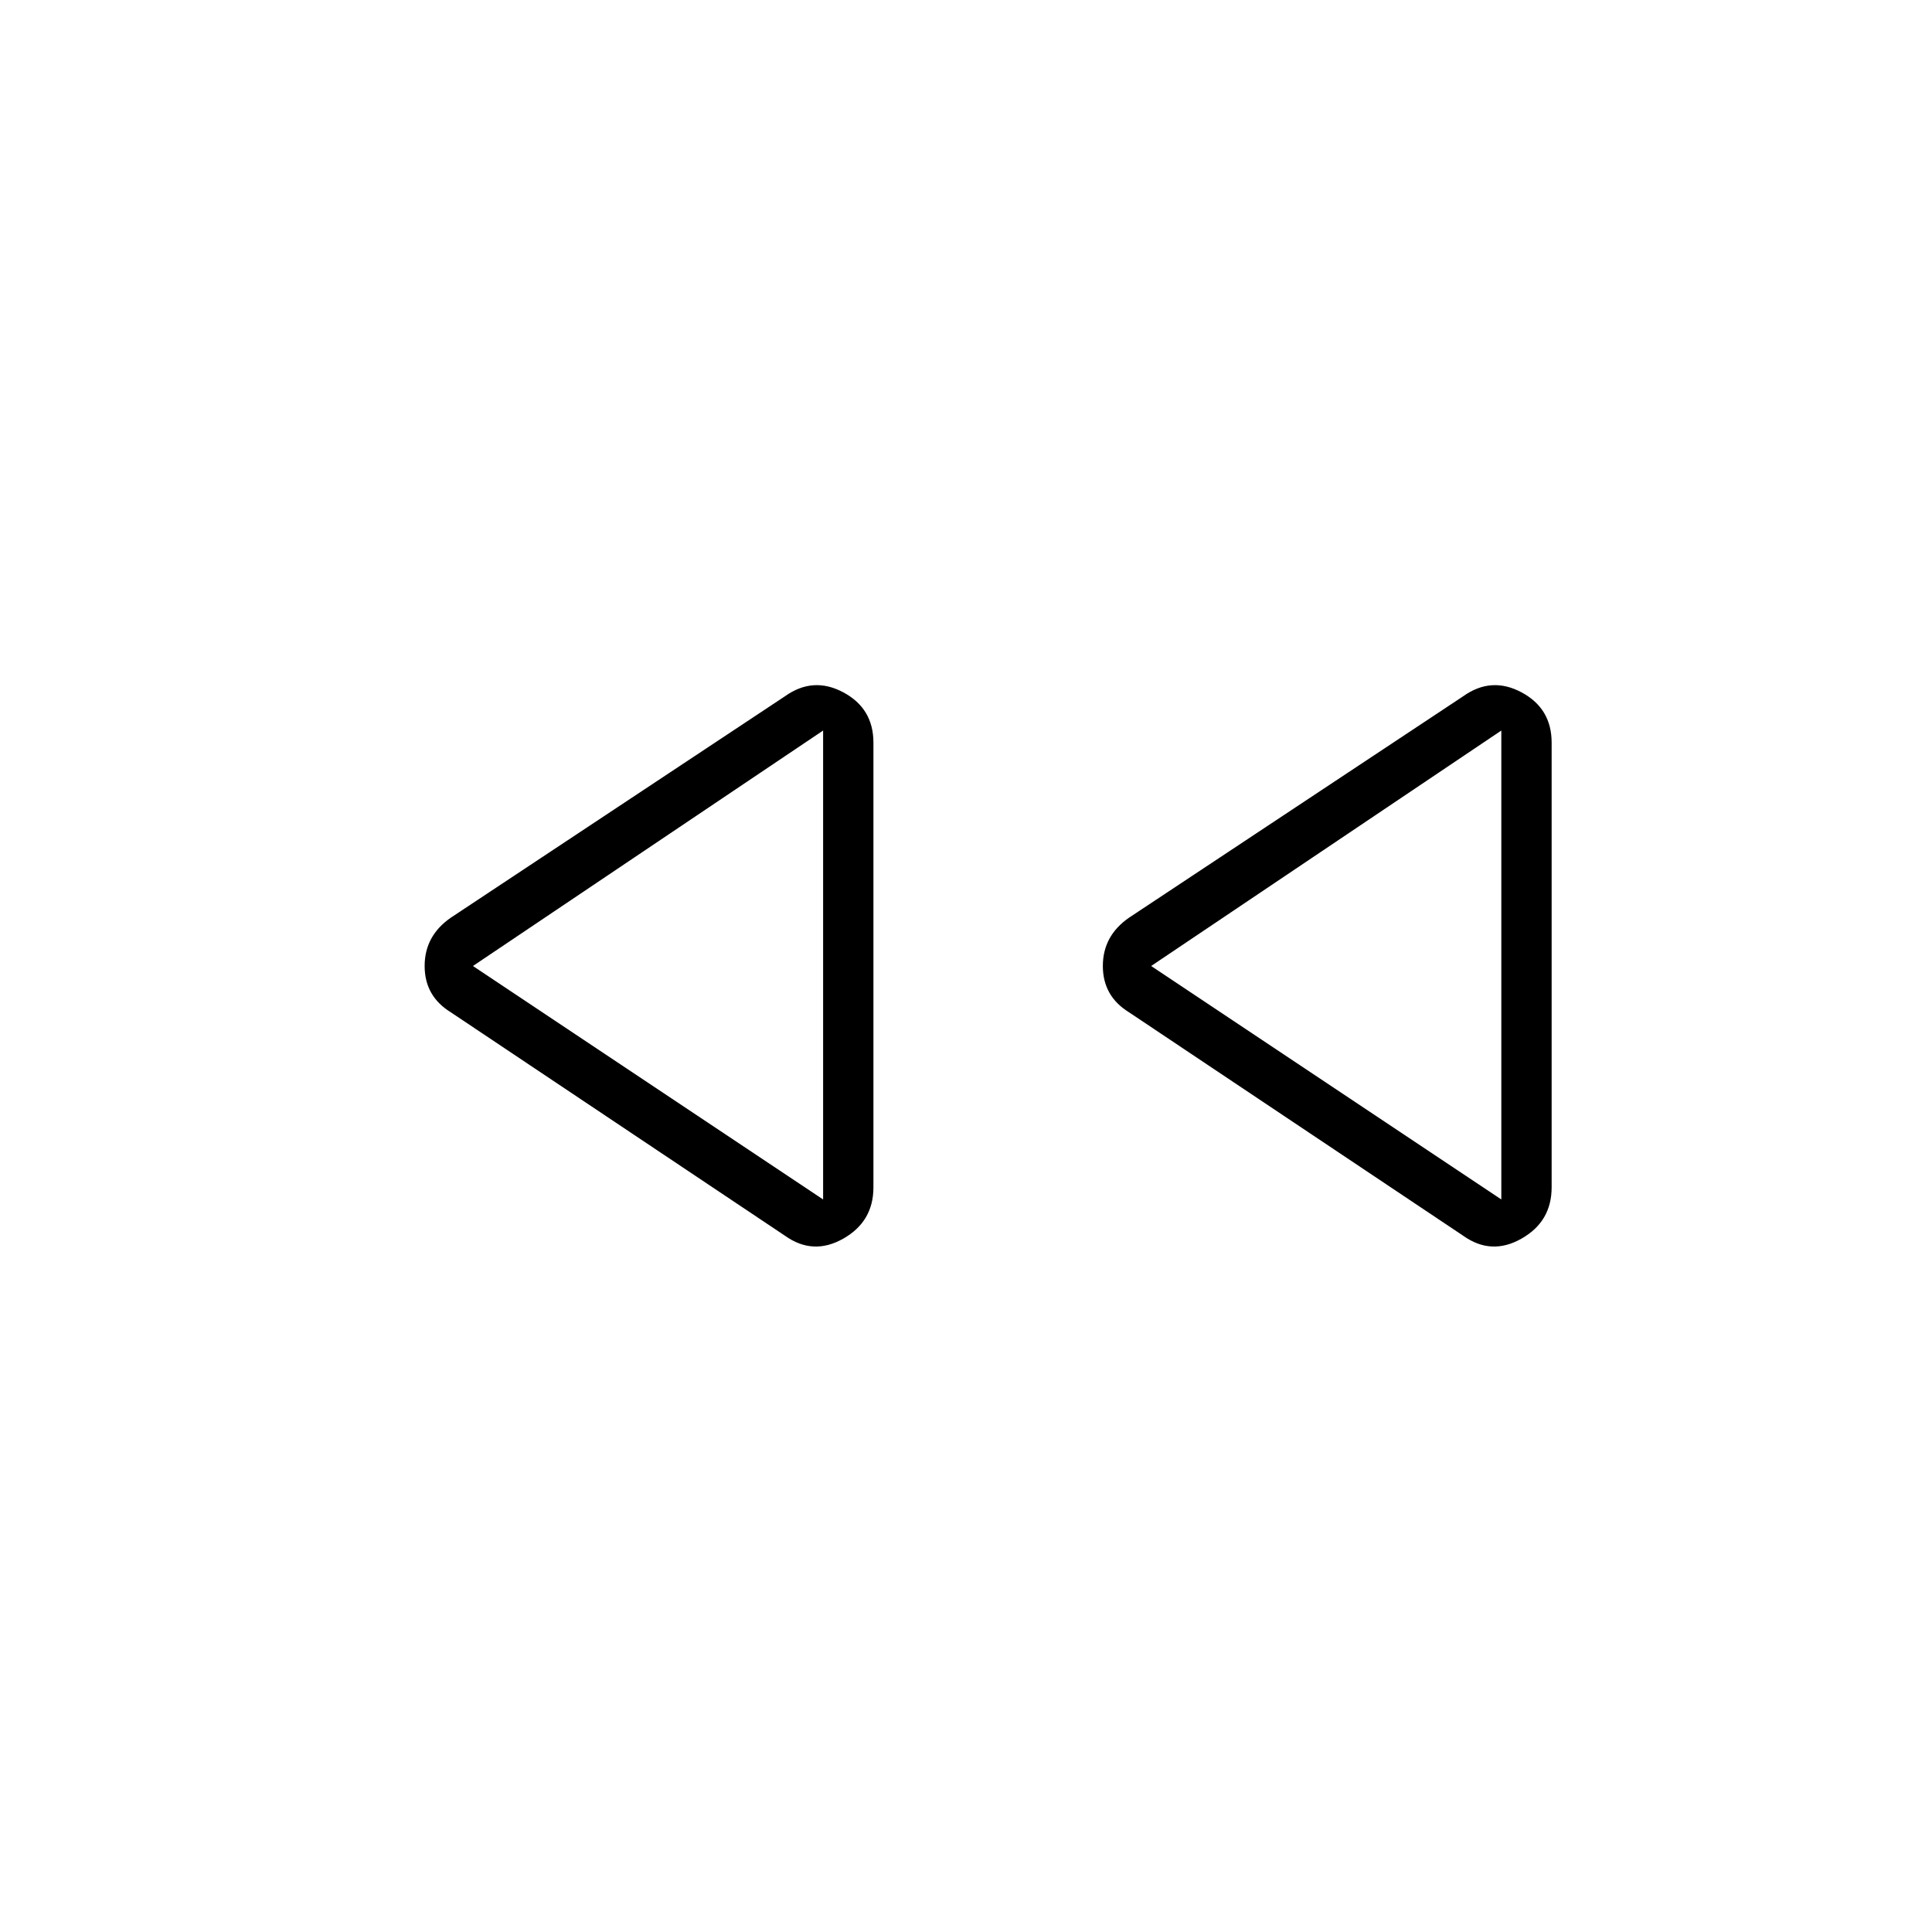<svg xmlns="http://www.w3.org/2000/svg" height="24" width="24"><path d="M18.175 15.35 14.025 12.575Q13.7 12.375 13.7 12Q13.7 11.625 14.025 11.4L18.175 8.65Q18.525 8.4 18.9 8.6Q19.275 8.8 19.275 9.225V14.75Q19.275 15.175 18.9 15.387Q18.525 15.6 18.175 15.35ZM9.75 15.35 5.6 12.575Q5.275 12.375 5.275 12Q5.275 11.625 5.6 11.4L9.75 8.65Q10.1 8.4 10.475 8.6Q10.85 8.8 10.85 9.225V14.75Q10.85 15.175 10.475 15.387Q10.1 15.6 9.75 15.35ZM10.225 12ZM18.65 12ZM10.225 14.9V9.075L5.875 12ZM18.65 14.9V9.075L14.3 12Z"/></svg>